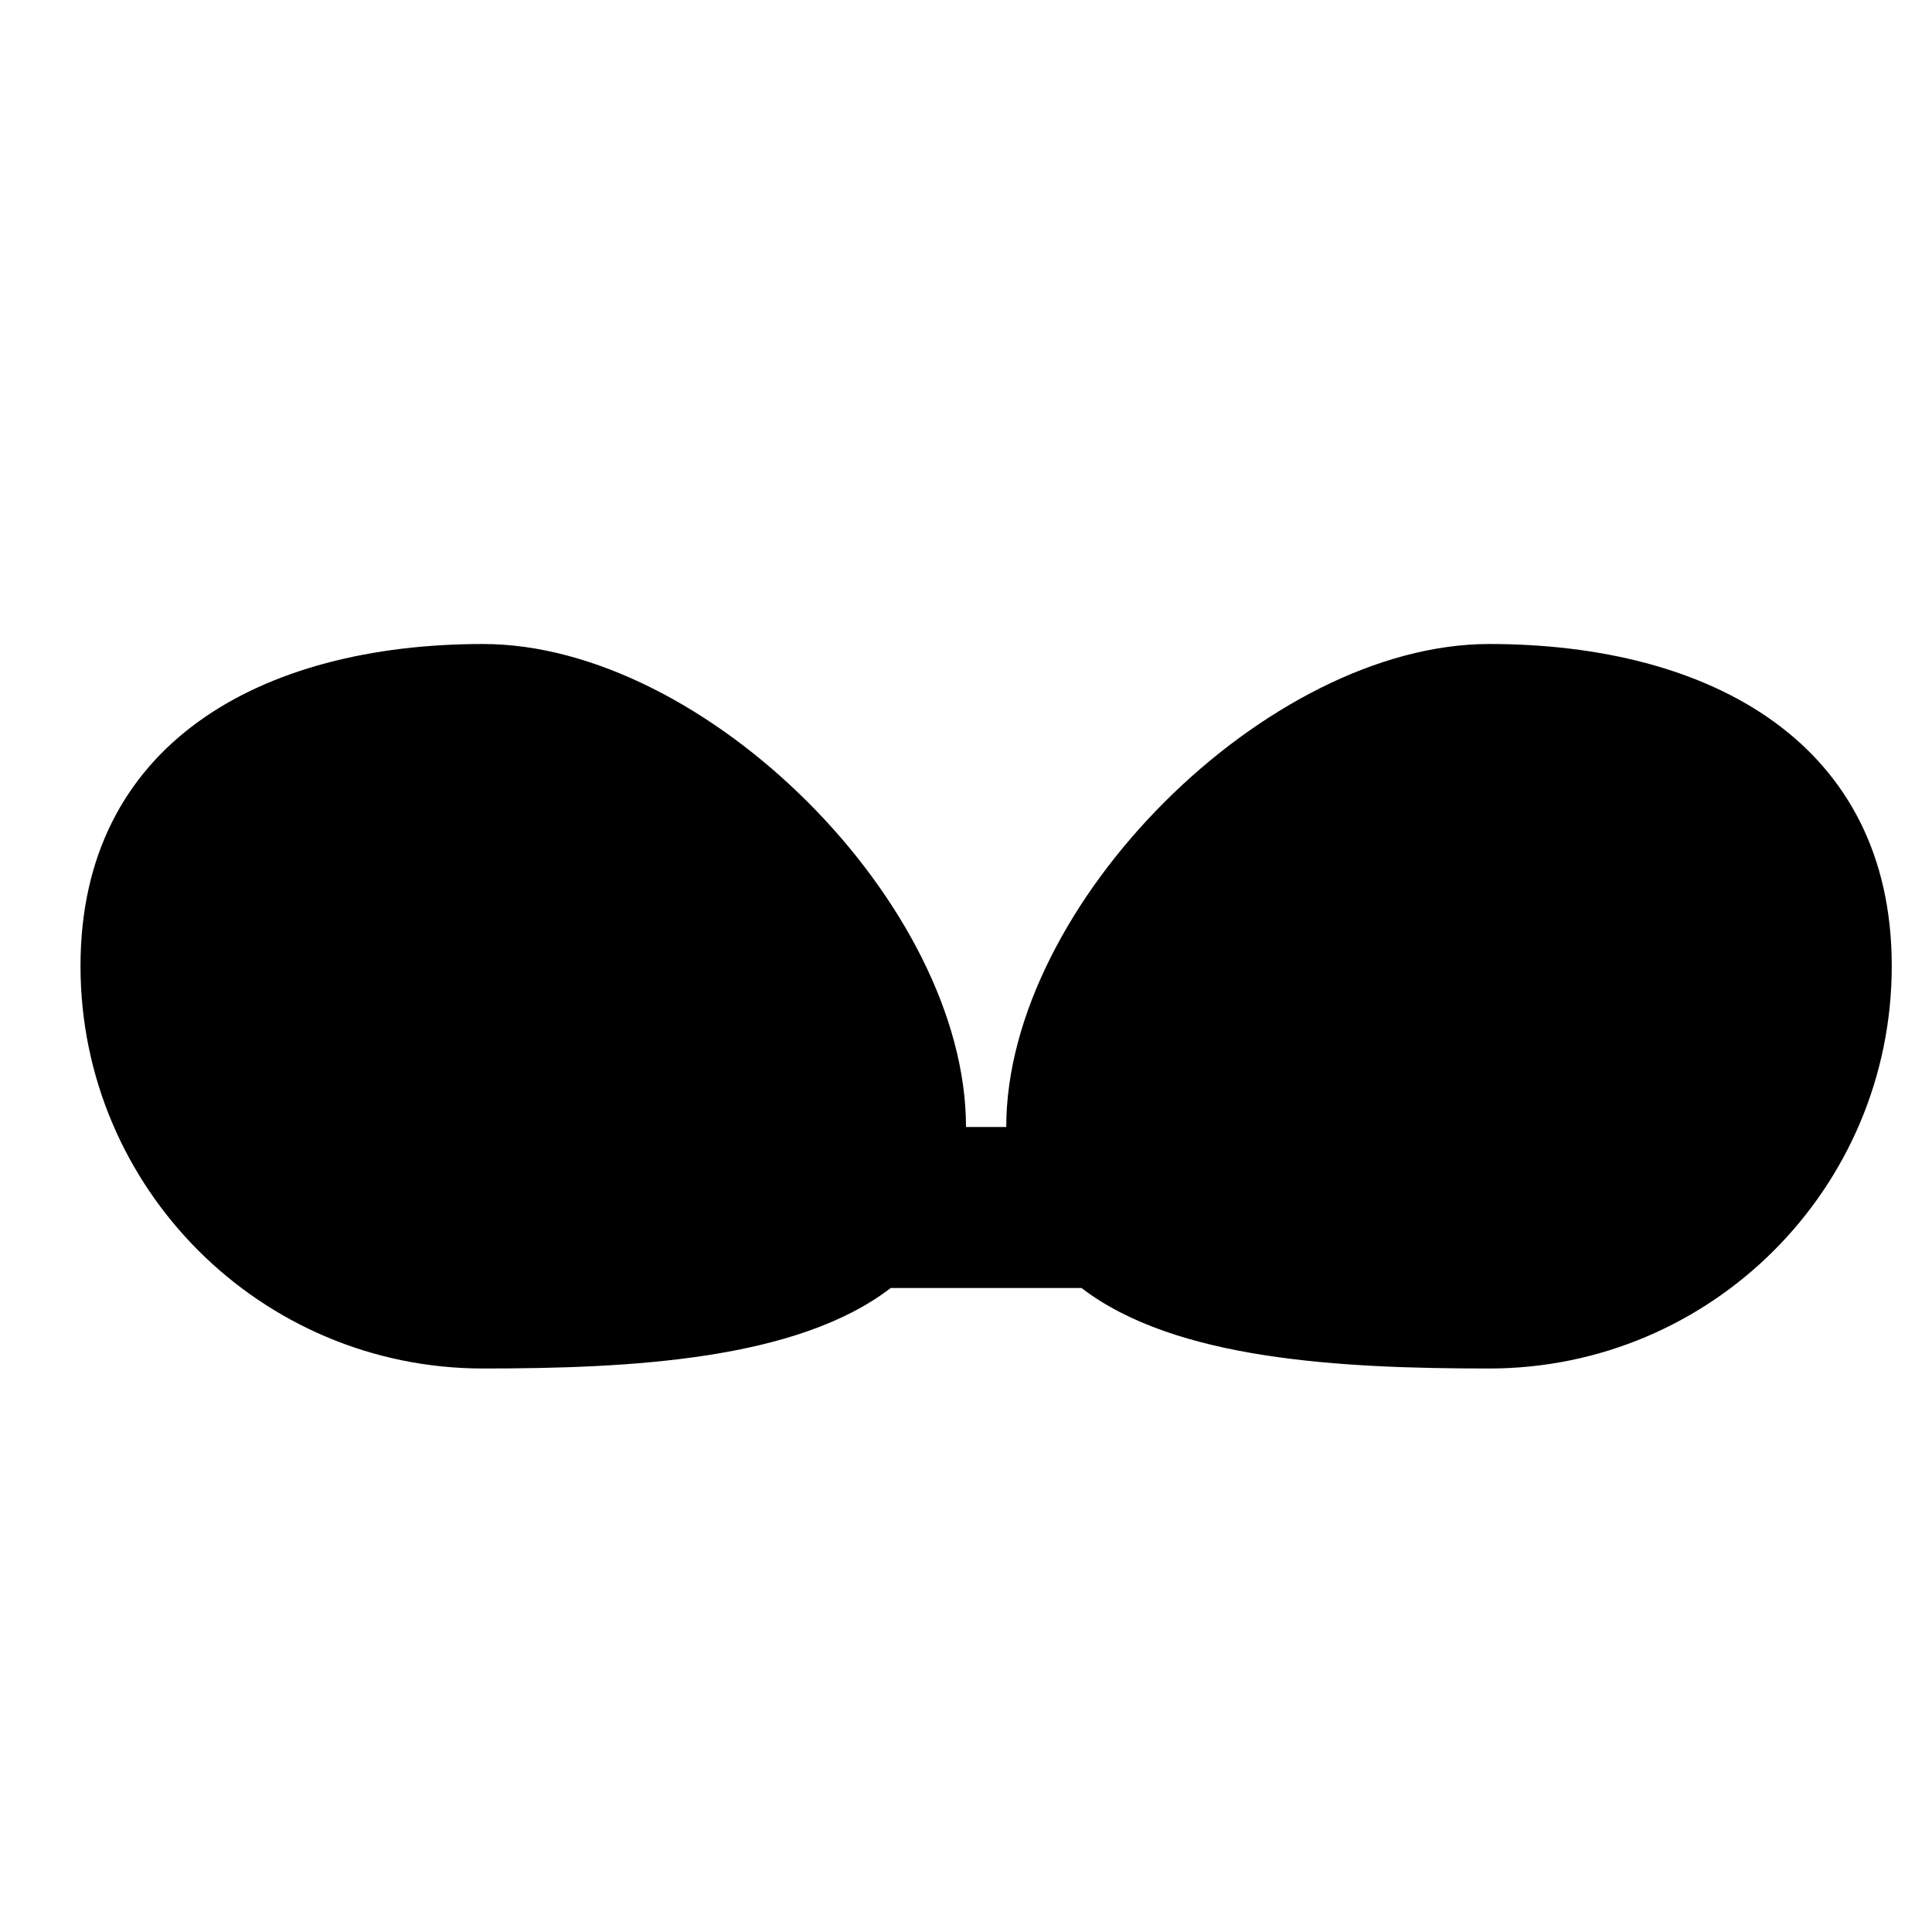 <svg xmlns="http://www.w3.org/2000/svg" width="24" height="24" version="1.1" viewBox="0 0 24 24"><path id="Combined-Shape" fill="#000" d="M12.5,14 C12.5,11.239 15.739,8 18.5,8 C21.261,8 23.5,9.239 23.5,12 C23.5,14.761 21.261,17 18.5,17 C16.656,17 14.598,16.894 13.435,16 L11.065,16 C9.902,16.894 7.844,17 6,17 C3.239,17 1,14.761 1,12 C1,9.239 3.239,8 6,8 C8.761,8 12,11.239 12,14 L12.5,14 Z"/></svg>